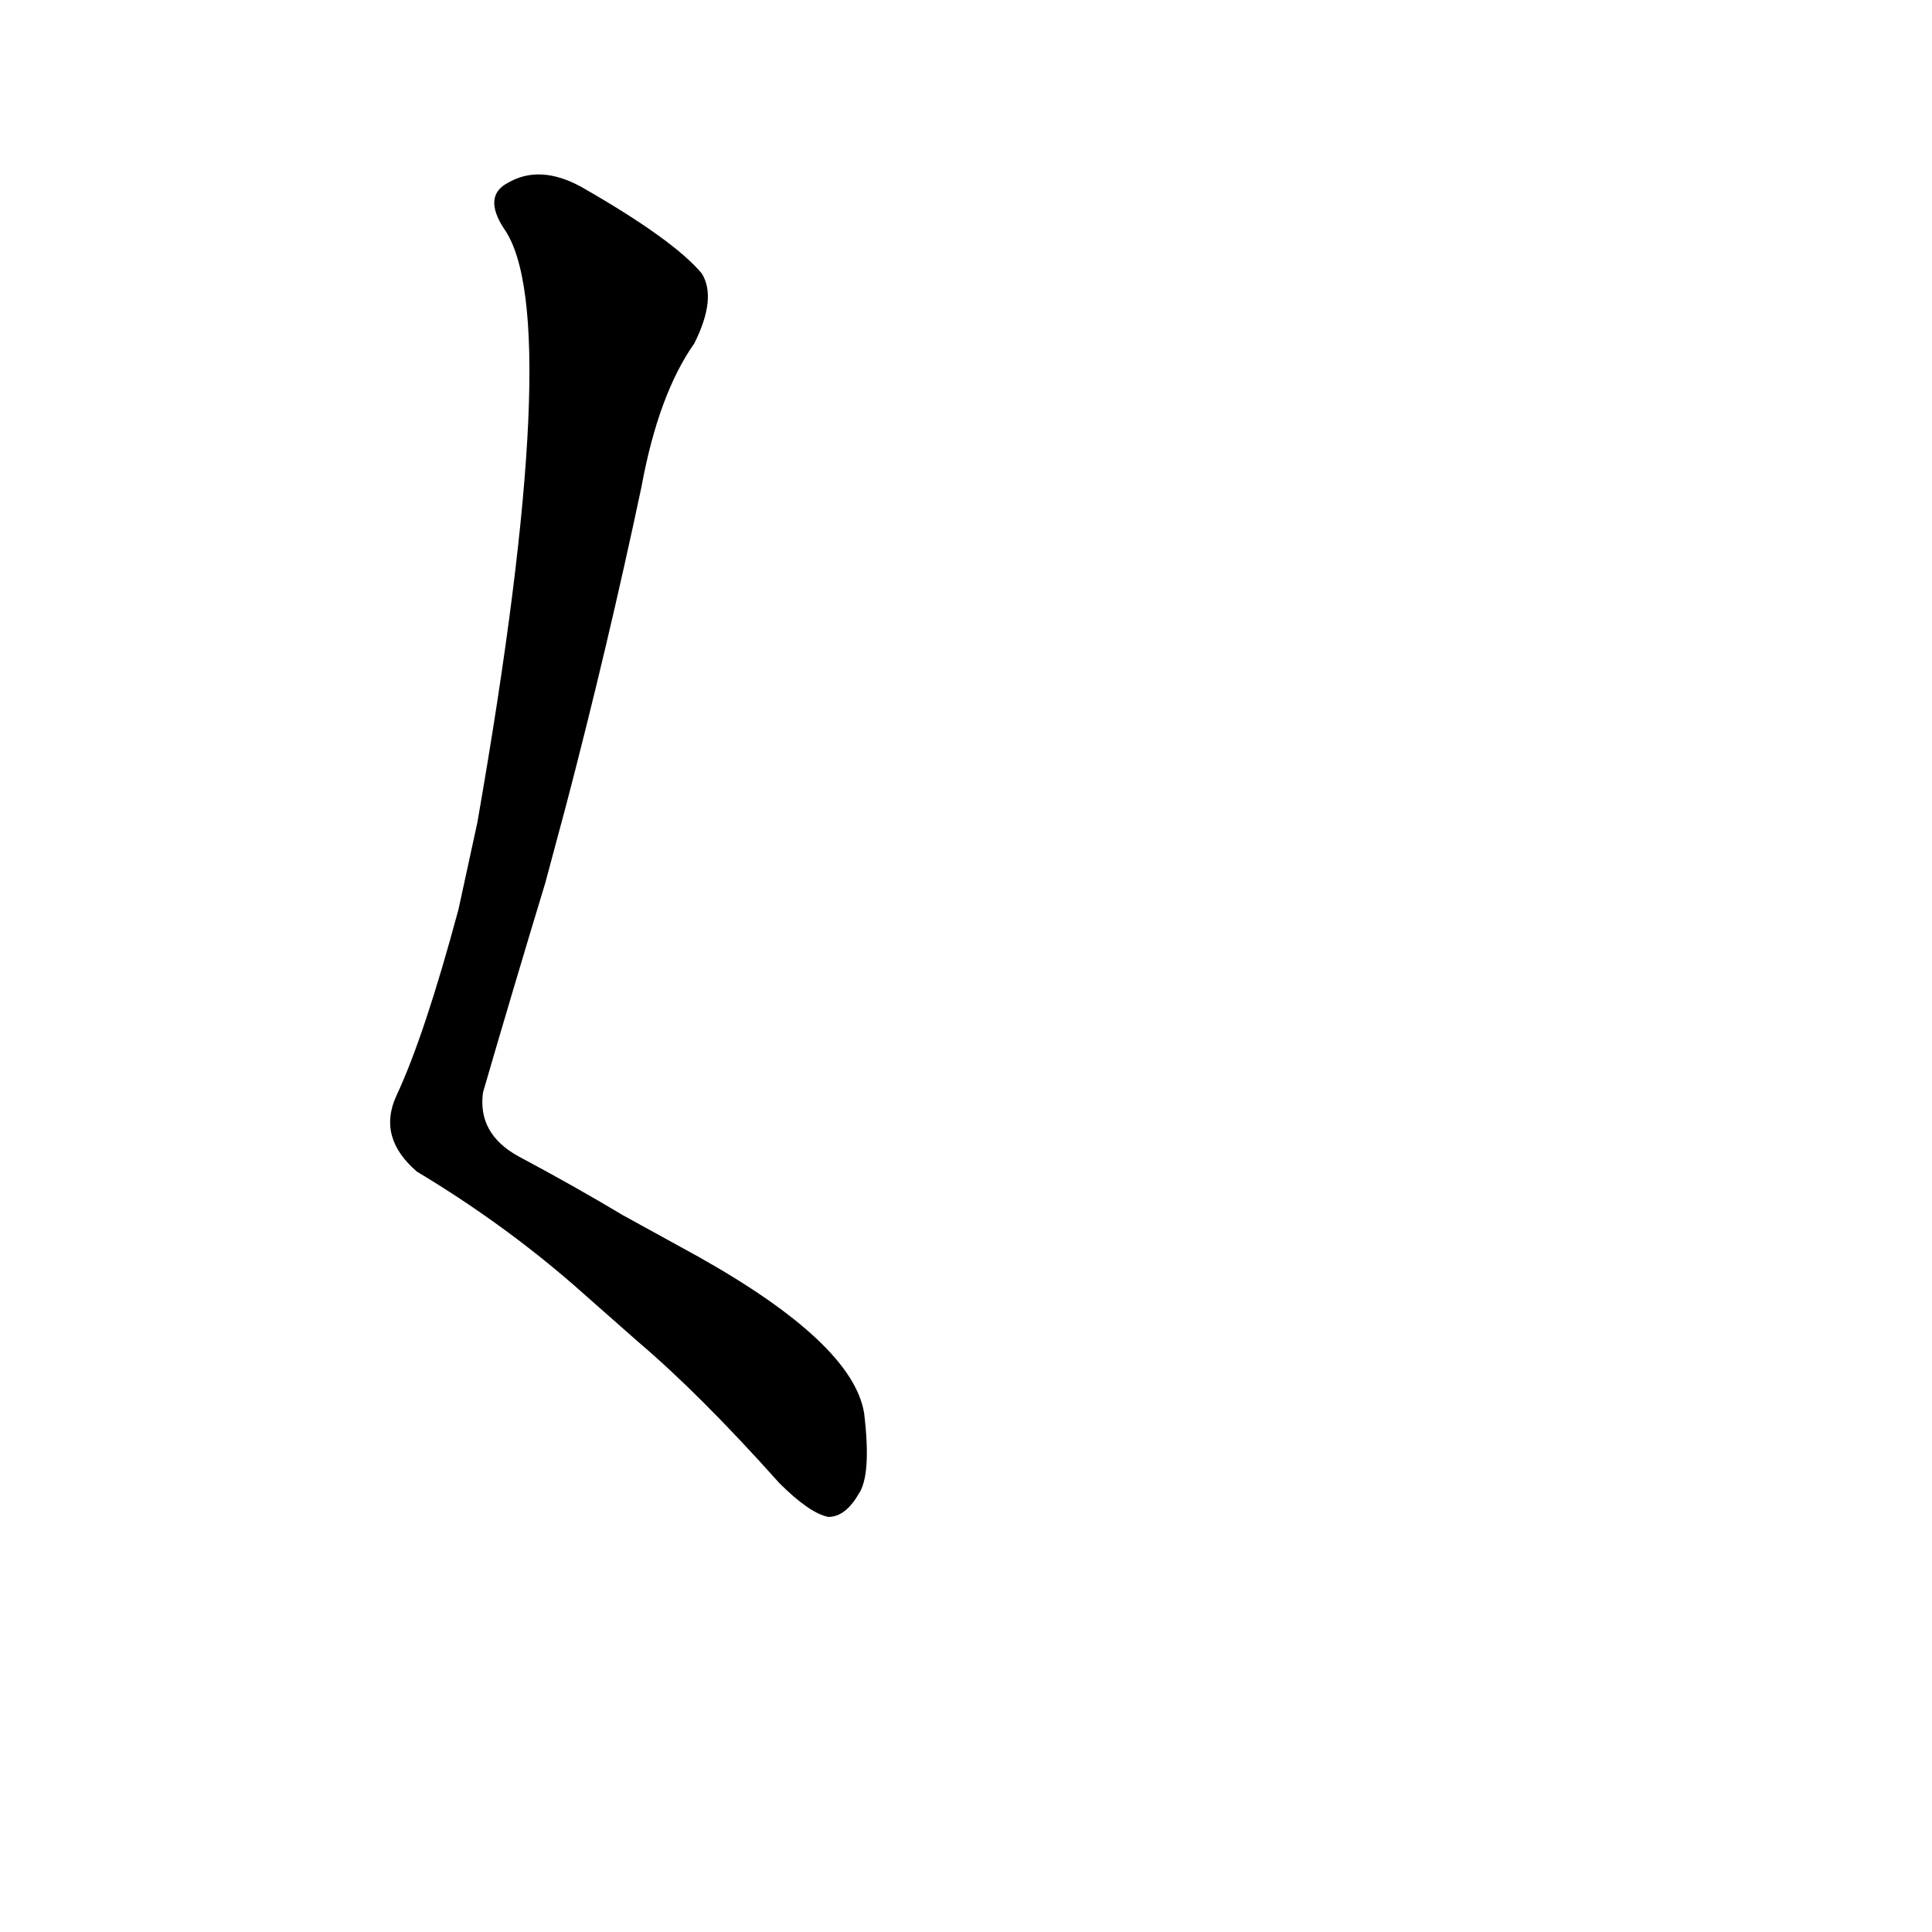 <?xml version='1.0' encoding='utf-8'?>
<svg xmlns="http://www.w3.org/2000/svg" version="1.1" viewBox="0 0 1024 1024"><g transform="scale(1, -1) translate(0, -900)"><path d="M 300 473 Q 322 557 340 642 Q 349 691 368 718 Q 380 742 372 755 Q 357 773 308 801 Q 286 813 269 803 Q 256 796 267 779 Q 300 733 253 464 L 243 418 Q 225 351 210 319 Q 200 297 221 279 Q 266 252 304 219 L 338 189 Q 371 161 413 114 Q 429 98 439 96 Q 448 96 455 108 Q 462 118 458 151 Q 452 188 370 234 L 330 256 Q 305 271 275 287 Q 253 299 256 321 Q 272 376 289 432 L 300 473 Z" fill="black" /></g></svg>
